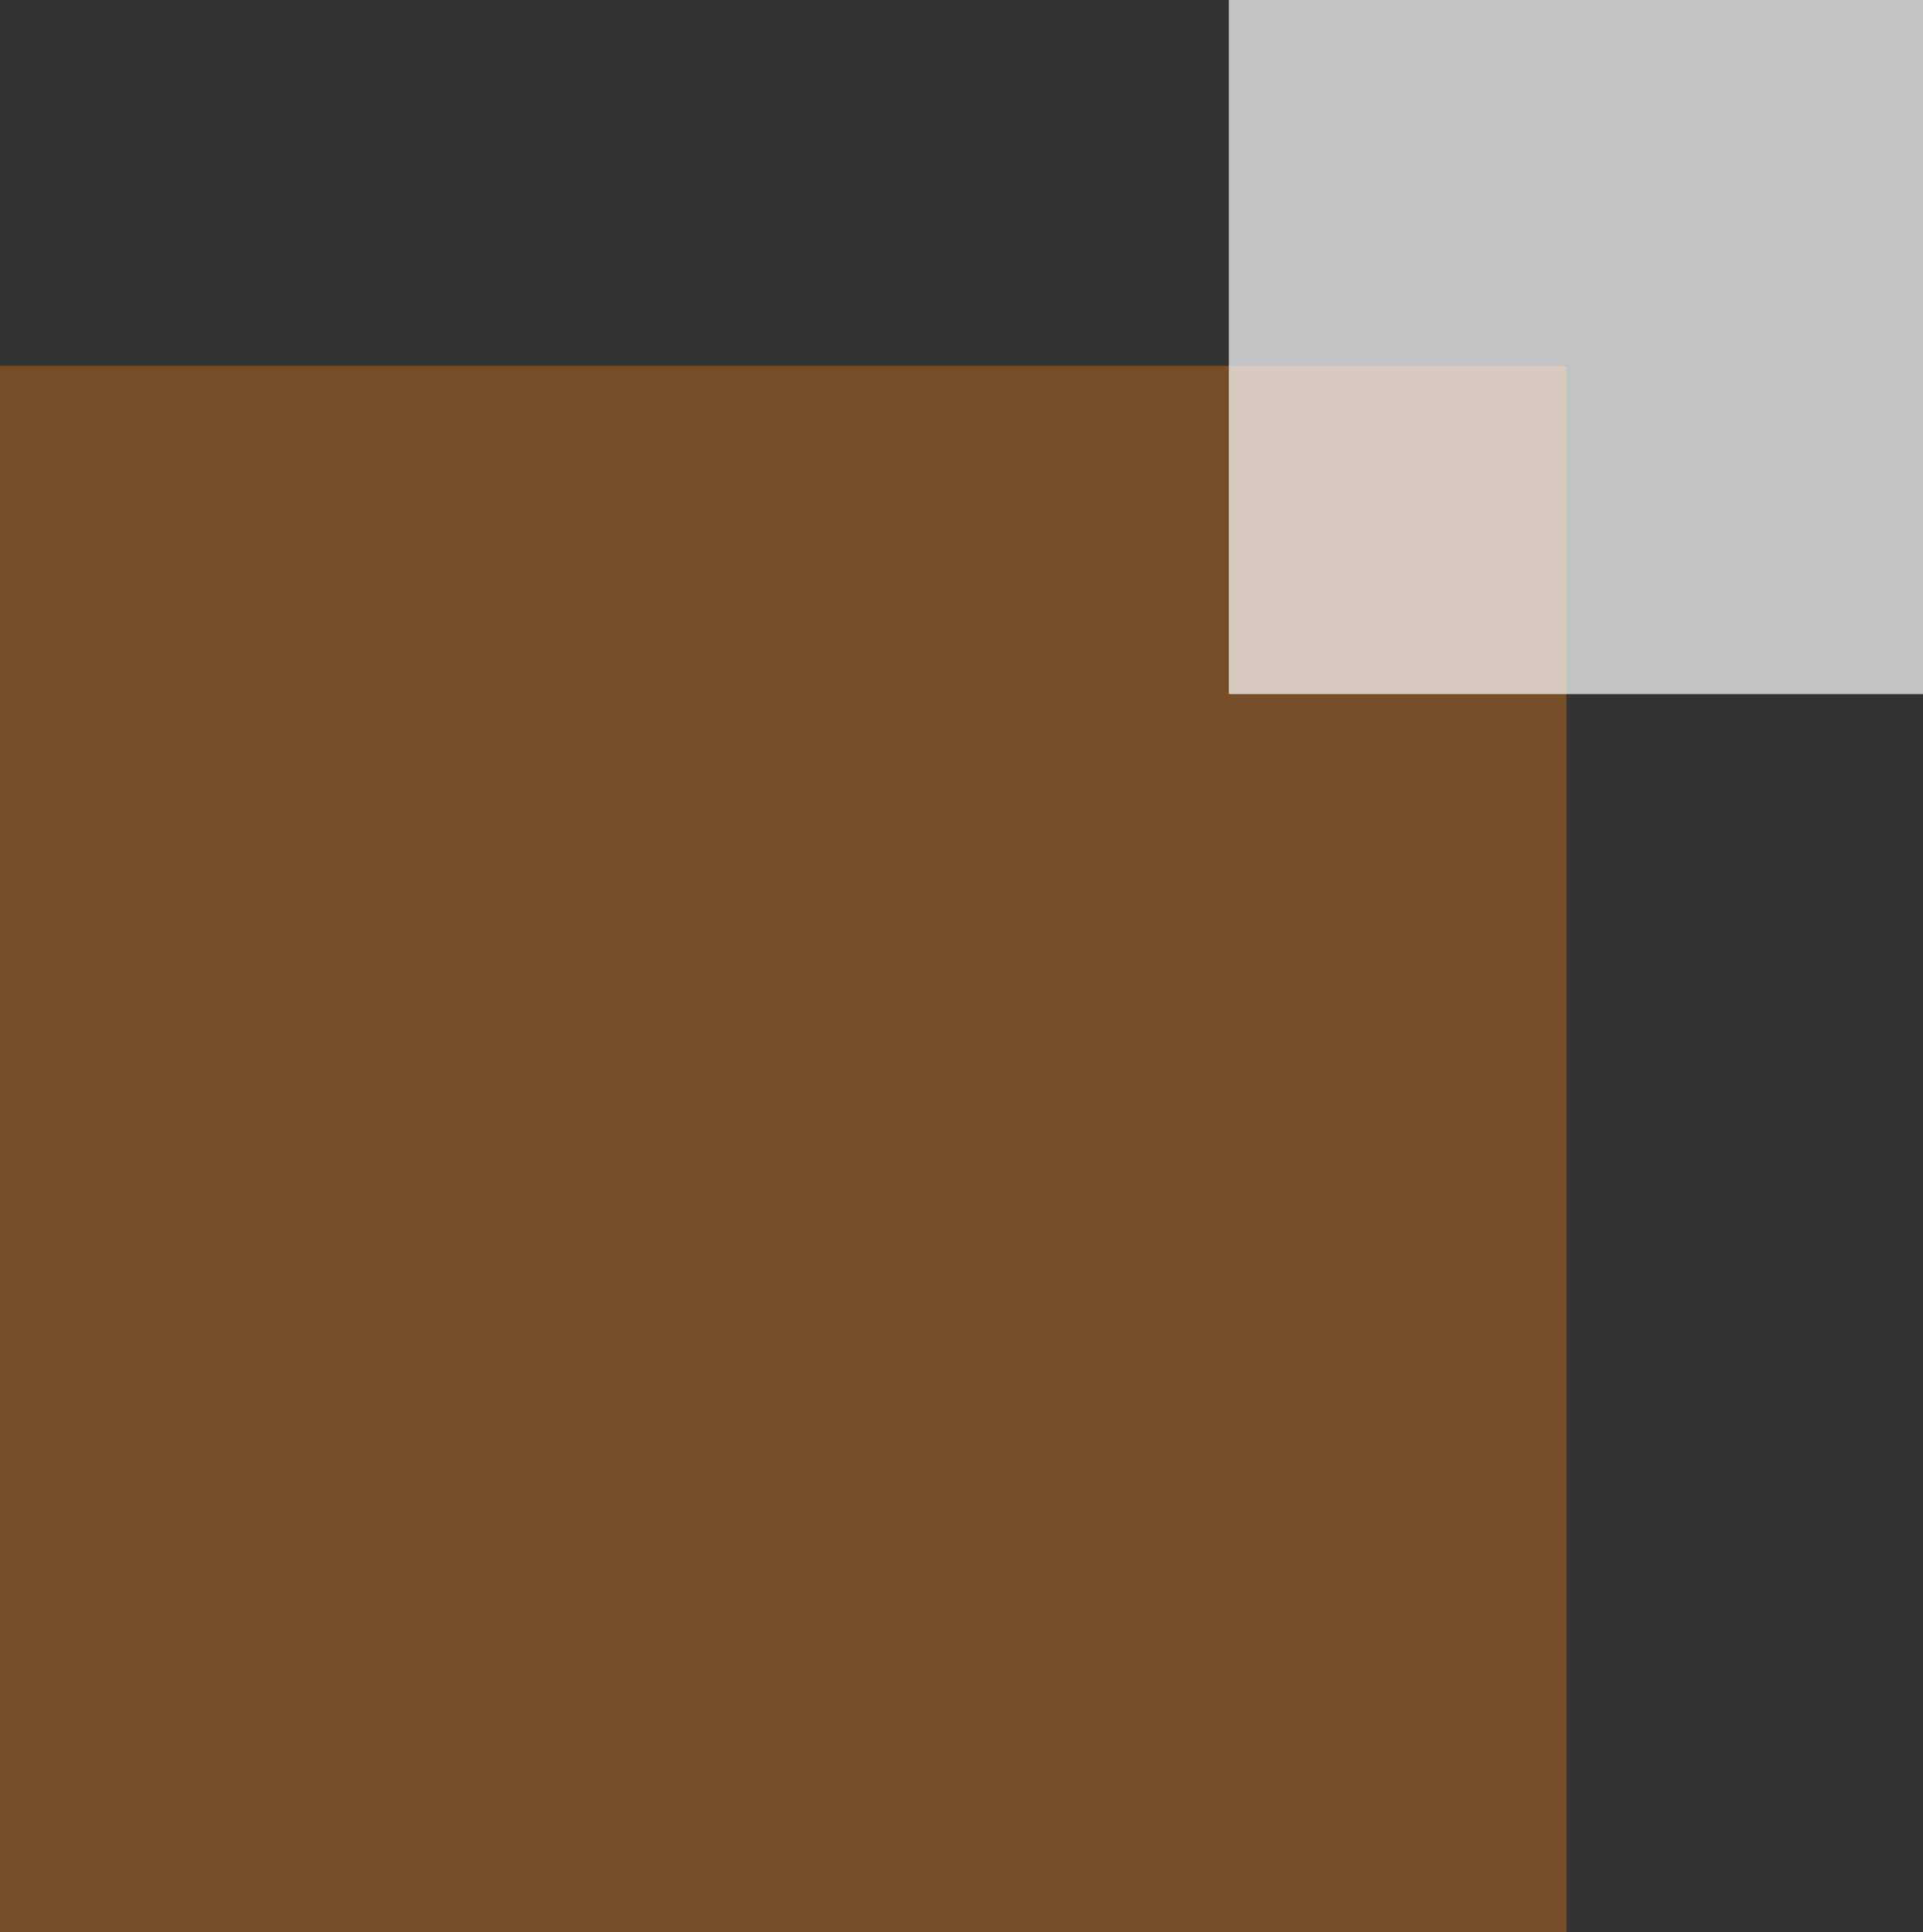 <svg xmlns="http://www.w3.org/2000/svg" width="205" height="206"><rect width="100%" height="100%" fill="#333333" stroke="none"/><path fill="#ff840b" opacity=".322" d="M0 39h167v167H0z"/><path fill="#fff" opacity=".703" d="M131 0h74v74h-74z"/></svg>